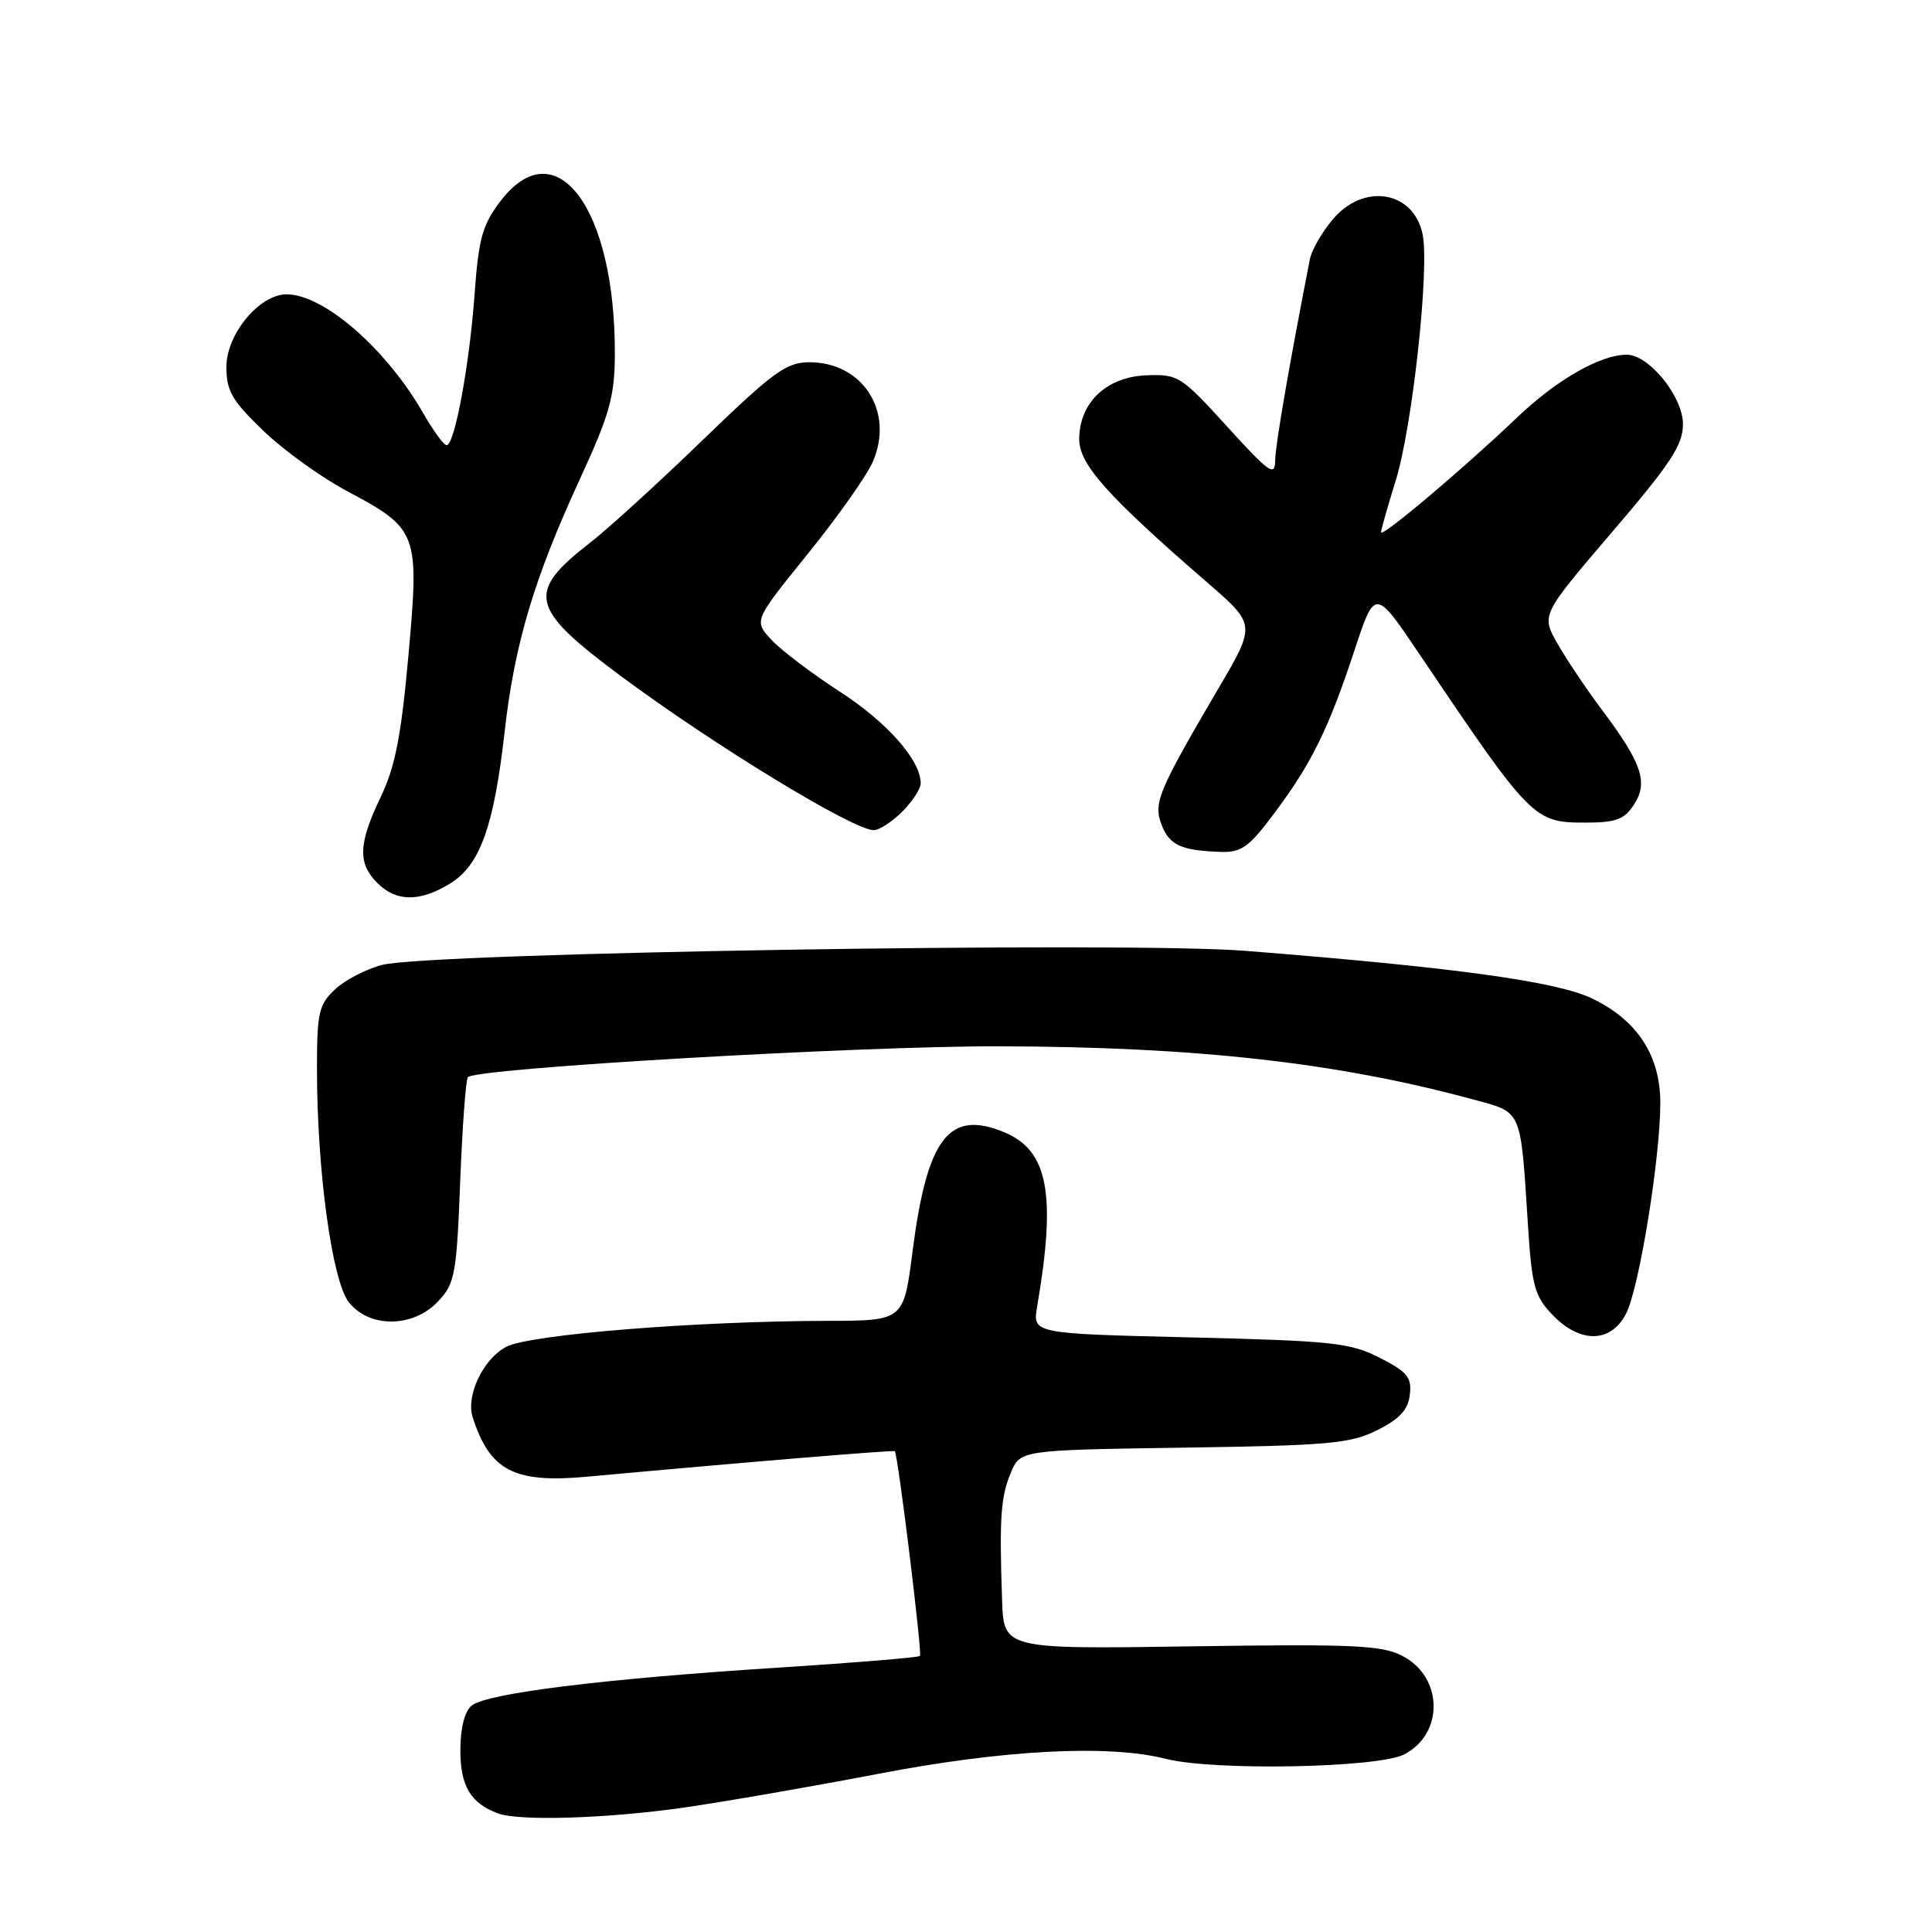 <?xml version="1.0" encoding="UTF-8" standalone="no"?>
<!DOCTYPE svg PUBLIC "-//W3C//DTD SVG 1.1//EN" "http://www.w3.org/Graphics/SVG/1.1/DTD/svg11.dtd" >
<svg xmlns="http://www.w3.org/2000/svg" xmlns:xlink="http://www.w3.org/1999/xlink" version="1.1" viewBox="0 0 256 256">
 <g >
 <path fill="currentColor"
d=" M 90.50 239.53 C 96.00 238.74 107.63 236.72 116.34 235.05 C 132.97 231.85 146.84 231.12 154.50 233.06 C 160.88 234.67 182.59 234.26 186.06 232.47 C 191.37 229.72 191.23 222.21 185.82 219.41 C 183.10 218.00 179.31 217.83 157.84 218.15 C 133.00 218.52 133.00 218.52 132.78 212.01 C 132.41 201.14 132.60 198.38 133.92 195.19 C 135.19 192.14 135.19 192.14 156.84 191.82 C 176.11 191.54 178.94 191.28 182.50 189.50 C 185.47 188.01 186.58 186.81 186.81 184.80 C 187.08 182.50 186.48 181.78 182.82 179.91 C 178.92 177.92 176.59 177.67 157.67 177.21 C 136.81 176.71 136.81 176.71 137.43 173.11 C 139.98 158.21 138.89 152.44 133.07 150.03 C 125.74 146.99 122.85 150.75 120.91 165.87 C 119.74 175.00 119.74 175.00 109.62 175.02 C 92.18 175.06 70.24 176.82 67.10 178.45 C 64.05 180.03 61.71 184.90 62.63 187.78 C 64.90 194.88 68.11 196.56 77.80 195.67 C 98.84 193.74 118.44 192.12 118.57 192.29 C 119.01 192.93 122.22 219.11 121.90 219.42 C 121.68 219.63 113.17 220.33 103.00 220.98 C 80.04 222.44 64.47 224.37 62.50 226.00 C 61.55 226.78 61.00 228.99 61.00 231.97 C 61.00 236.66 62.38 238.96 66.00 240.29 C 68.82 241.33 80.49 240.96 90.50 239.53 Z  M 215.46 174.07 C 217.19 170.74 220.00 153.43 220.00 146.15 C 220.00 139.87 216.97 135.21 211.00 132.32 C 206.32 130.05 192.81 128.19 165.00 125.99 C 149.24 124.74 56.91 126.24 50.65 127.85 C 48.54 128.39 45.73 129.85 44.40 131.09 C 42.24 133.12 42.00 134.18 42.00 141.64 C 42.00 155.08 44.00 169.73 46.22 172.55 C 48.94 176.01 54.76 175.95 58.05 172.44 C 60.28 170.08 60.50 168.88 60.98 156.52 C 61.27 149.17 61.73 142.96 62.00 142.72 C 63.36 141.52 114.06 138.58 132.50 138.64 C 158.62 138.71 177.27 140.81 195.23 145.69 C 201.77 147.47 201.46 146.76 202.47 162.47 C 202.98 170.41 203.35 171.76 205.71 174.22 C 209.37 178.04 213.44 177.98 215.46 174.07 Z  M 59.63 117.08 C 63.60 114.66 65.45 109.52 66.87 96.94 C 68.18 85.32 70.76 76.67 76.83 63.50 C 80.78 54.92 81.44 52.58 81.47 47.00 C 81.56 27.59 73.67 17.01 66.31 26.66 C 63.92 29.79 63.42 31.59 62.89 38.91 C 62.21 48.36 60.24 59.00 59.18 58.99 C 58.81 58.99 57.44 57.12 56.14 54.85 C 51.22 46.24 42.92 39.00 37.97 39.00 C 34.38 39.00 30.00 44.27 30.00 48.61 C 30.00 51.80 30.74 53.08 34.86 57.05 C 37.53 59.62 42.52 63.23 45.96 65.06 C 55.40 70.09 55.58 70.56 54.12 86.84 C 53.16 97.54 52.36 101.61 50.45 105.60 C 47.48 111.79 47.38 114.38 50.00 117.00 C 52.51 119.51 55.61 119.54 59.63 117.08 Z  M 168.86 107.75 C 173.81 101.12 176.03 96.60 179.46 86.22 C 182.19 77.93 182.19 77.93 188.11 86.72 C 202.90 108.66 203.23 109.00 210.09 109.00 C 214.10 109.00 215.23 108.59 216.50 106.63 C 218.43 103.69 217.58 101.15 212.32 94.13 C 210.22 91.33 207.54 87.34 206.36 85.26 C 204.22 81.48 204.22 81.48 213.61 70.50 C 221.40 61.40 223.00 58.96 223.00 56.19 C 223.00 52.55 218.50 47.00 215.54 47.00 C 212.06 47.00 206.24 50.33 201.00 55.34 C 193.88 62.13 183.00 71.31 183.00 70.53 C 183.00 70.19 183.87 67.12 184.93 63.71 C 187.16 56.55 189.46 35.37 188.49 30.97 C 187.24 25.26 180.68 24.21 176.59 29.08 C 175.16 30.77 173.81 33.13 173.57 34.33 C 170.84 48.28 168.99 58.96 168.97 61.00 C 168.95 63.21 168.20 62.68 162.61 56.53 C 156.50 49.81 156.12 49.57 151.89 49.73 C 146.60 49.94 143.00 53.37 143.00 58.21 C 143.00 61.53 146.74 65.72 159.95 77.17 C 166.41 82.76 166.41 82.76 161.50 91.13 C 153.45 104.86 152.81 106.37 153.91 109.27 C 154.94 111.98 156.49 112.70 161.72 112.88 C 164.49 112.98 165.48 112.27 168.86 107.75 Z  M 119.55 107.55 C 120.90 106.20 122.00 104.51 122.00 103.80 C 121.99 100.72 117.55 95.70 111.27 91.64 C 107.55 89.23 103.46 86.13 102.19 84.75 C 99.88 82.24 99.88 82.24 107.05 73.37 C 111.00 68.49 114.88 62.99 115.67 61.15 C 118.51 54.54 114.33 48.00 107.25 48.00 C 104.20 48.00 102.48 49.25 93.14 58.28 C 87.29 63.94 80.58 70.06 78.23 71.88 C 69.67 78.53 70.14 80.57 82.29 89.60 C 94.63 98.76 113.07 110.00 115.77 110.00 C 116.50 110.00 118.20 108.90 119.55 107.55 Z "/>
</g>
</svg>